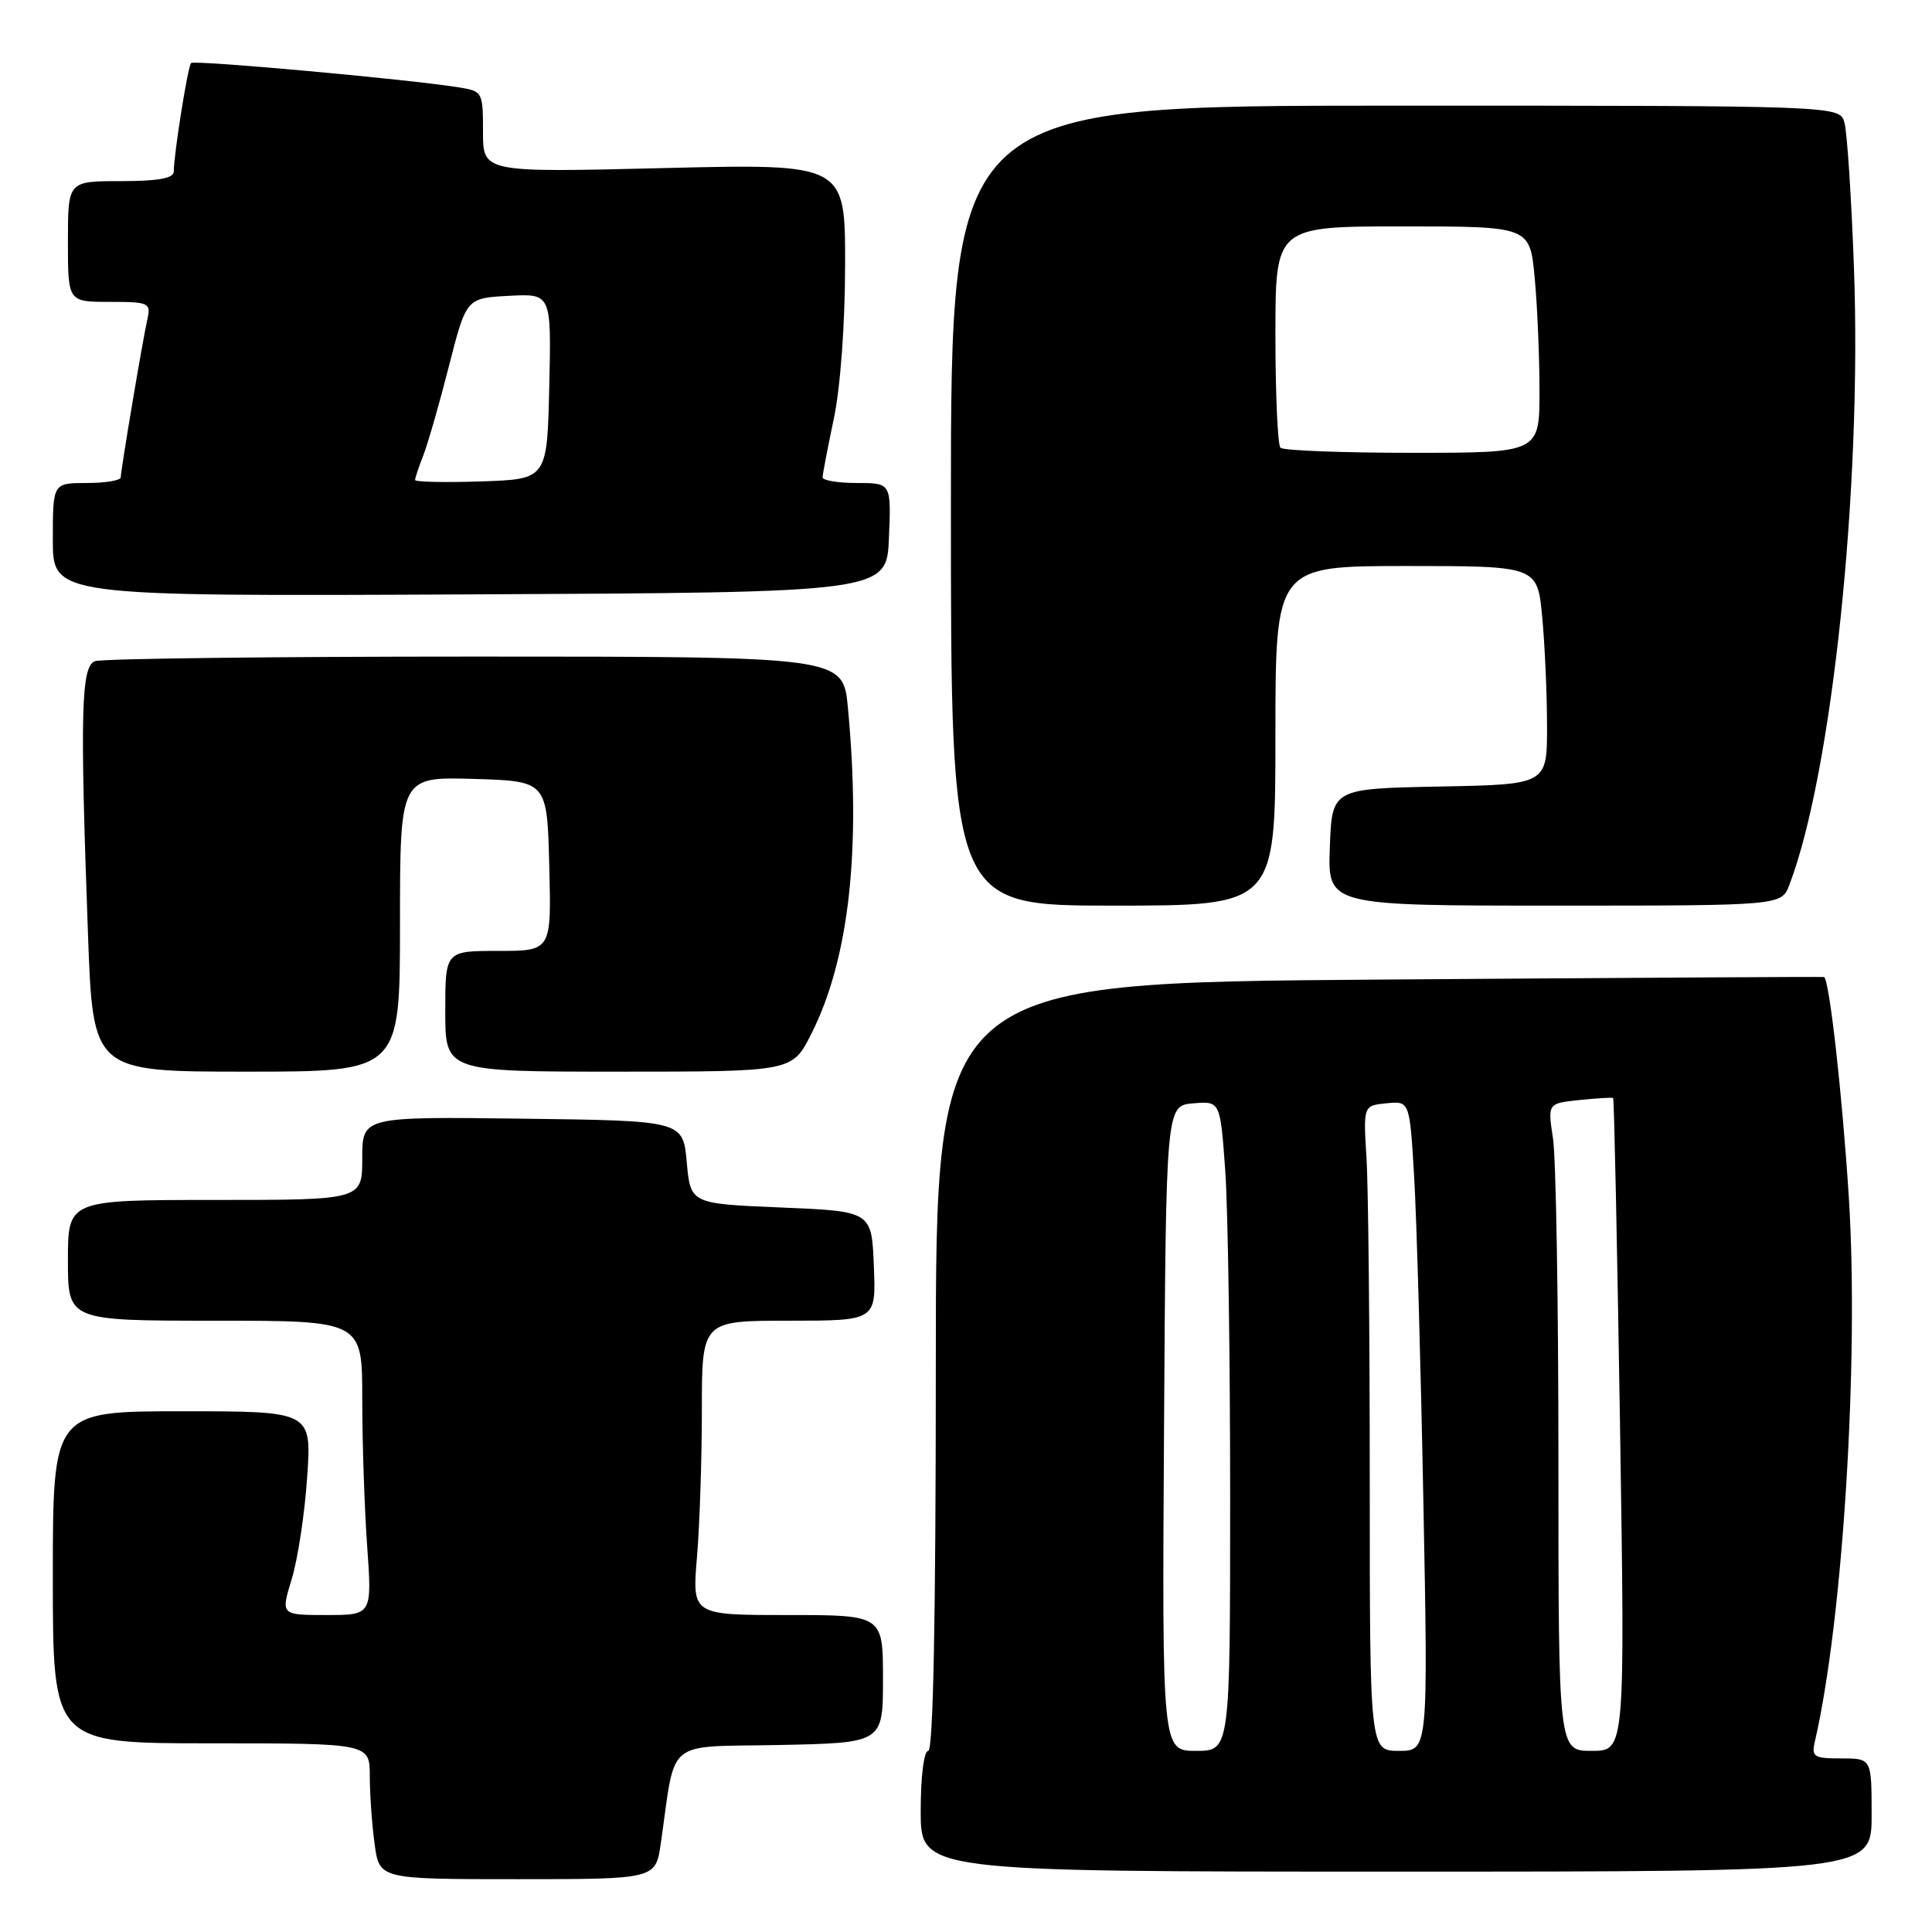 <?xml version="1.0" encoding="UTF-8" standalone="no"?>
<!DOCTYPE svg PUBLIC "-//W3C//DTD SVG 1.1//EN" "http://www.w3.org/Graphics/SVG/1.1/DTD/svg11.dtd" >
<svg xmlns="http://www.w3.org/2000/svg" xmlns:xlink="http://www.w3.org/1999/xlink" version="1.1" viewBox="0 0 256 256">
 <g >
 <path fill="currentColor"
d=" M 87.56 244.25 C 89.60 230.13 87.90 231.53 103.28 231.22 C 117.00 230.94 117.00 230.94 117.00 222.47 C 117.00 214.00 117.00 214.00 104.35 214.00 C 91.71 214.00 91.71 214.00 92.35 206.35 C 92.71 202.14 93.00 193.37 93.00 186.85 C 93.00 175.00 93.00 175.00 104.54 175.00 C 116.09 175.00 116.09 175.00 115.79 167.75 C 115.50 160.50 115.50 160.50 103.50 160.00 C 91.50 159.50 91.50 159.50 91.00 154.00 C 90.50 148.50 90.50 148.50 69.25 148.23 C 48.00 147.96 48.00 147.96 48.00 153.48 C 48.00 159.00 48.00 159.00 28.50 159.00 C 9.00 159.00 9.00 159.00 9.00 167.00 C 9.00 175.00 9.00 175.00 28.50 175.00 C 48.00 175.00 48.00 175.00 48.00 185.35 C 48.00 191.04 48.29 199.81 48.65 204.85 C 49.30 214.00 49.30 214.00 43.25 214.00 C 37.20 214.00 37.20 214.00 38.65 209.25 C 39.45 206.64 40.38 200.56 40.70 195.75 C 41.30 187.00 41.30 187.00 24.15 187.00 C 7.00 187.00 7.00 187.00 7.00 209.00 C 7.00 231.00 7.00 231.00 28.00 231.00 C 49.00 231.00 49.00 231.00 49.00 235.36 C 49.00 237.76 49.29 241.81 49.64 244.36 C 50.27 249.00 50.27 249.00 68.57 249.00 C 86.88 249.00 86.88 249.00 87.56 244.25 Z  M 248.00 240.50 C 248.00 233.00 248.00 233.00 243.98 233.00 C 240.33 233.00 240.01 232.80 240.48 230.75 C 244.19 214.78 246.34 180.20 244.98 158.67 C 244.11 145.01 242.40 129.80 241.70 129.46 C 241.59 129.41 215.06 129.56 182.75 129.80 C 124.00 130.23 124.00 130.23 124.00 181.11 C 124.00 214.37 123.65 232.00 123.00 232.00 C 122.42 232.00 122.00 235.33 122.00 240.00 C 122.00 248.00 122.00 248.00 185.00 248.00 C 248.00 248.00 248.00 248.00 248.00 240.50 Z  M 53.00 122.46 C 53.00 102.93 53.00 102.93 62.75 103.21 C 72.50 103.50 72.50 103.50 72.78 114.75 C 73.07 126.00 73.07 126.00 66.03 126.00 C 59.00 126.00 59.00 126.00 59.00 134.00 C 59.00 142.00 59.00 142.00 81.98 142.00 C 104.97 142.00 104.97 142.00 107.49 137.02 C 112.50 127.13 114.13 112.61 112.35 93.75 C 111.71 87.00 111.71 87.00 62.94 87.00 C 36.11 87.00 13.45 87.27 12.58 87.61 C 10.74 88.31 10.59 94.37 11.66 123.84 C 12.32 142.00 12.32 142.00 32.66 142.00 C 53.00 142.00 53.00 142.00 53.00 122.46 Z  M 169.00 97.50 C 169.00 75.00 169.00 75.00 186.36 75.00 C 203.71 75.00 203.71 75.00 204.35 81.75 C 204.70 85.46 204.99 91.98 204.99 96.22 C 205.00 103.95 205.00 103.95 190.75 104.22 C 176.50 104.50 176.50 104.50 176.21 112.25 C 175.92 120.00 175.92 120.00 205.98 120.00 C 236.05 120.00 236.05 120.00 237.10 117.25 C 242.77 102.39 246.72 64.64 245.66 35.50 C 245.32 26.15 244.75 17.49 244.40 16.25 C 243.77 14.00 243.77 14.00 184.88 14.00 C 126.00 14.00 126.00 14.00 126.00 67.00 C 126.00 120.00 126.00 120.00 147.50 120.00 C 169.00 120.00 169.00 120.00 169.00 97.50 Z  M 117.79 71.25 C 118.09 64.00 118.09 64.00 113.54 64.00 C 111.04 64.00 109.00 63.66 109.00 63.25 C 109.00 62.84 109.67 59.35 110.48 55.50 C 111.36 51.34 111.97 43.06 111.98 35.09 C 112.00 21.69 112.00 21.69 88.00 22.27 C 64.00 22.86 64.00 22.86 64.00 17.48 C 64.00 12.17 63.95 12.08 60.75 11.57 C 54.21 10.51 25.74 7.93 25.32 8.35 C 24.89 8.78 23.06 20.25 23.02 22.75 C 23.01 23.63 20.92 24.00 16.00 24.00 C 9.00 24.00 9.00 24.00 9.00 32.00 C 9.00 40.00 9.00 40.00 14.52 40.00 C 19.72 40.00 20.01 40.13 19.54 42.25 C 18.88 45.17 16.01 62.27 16.00 63.25 C 16.00 63.66 13.98 64.00 11.50 64.00 C 7.00 64.00 7.00 64.00 7.00 71.51 C 7.00 79.02 7.00 79.02 62.25 78.76 C 117.50 78.50 117.50 78.50 117.79 71.25 Z  M 154.24 189.25 C 154.50 146.50 154.50 146.50 158.10 146.20 C 161.69 145.90 161.69 145.90 162.35 155.10 C 162.71 160.17 163.00 179.54 163.00 198.15 C 163.00 232.00 163.00 232.00 158.49 232.00 C 153.98 232.00 153.98 232.00 154.24 189.25 Z  M 181.50 196.25 C 181.50 176.59 181.31 157.35 181.07 153.50 C 180.64 146.50 180.64 146.50 183.71 146.19 C 186.78 145.89 186.78 145.89 187.37 155.69 C 187.70 161.09 188.25 180.46 188.60 198.75 C 189.24 232.00 189.24 232.00 185.37 232.00 C 181.50 232.00 181.50 232.00 181.50 196.25 Z  M 206.50 193.75 C 206.50 172.71 206.18 153.41 205.78 150.85 C 205.07 146.20 205.07 146.20 209.28 145.76 C 211.60 145.52 213.61 145.40 213.75 145.49 C 213.88 145.58 214.29 165.09 214.66 188.83 C 215.33 232.00 215.33 232.00 210.91 232.00 C 206.50 232.00 206.50 232.00 206.50 193.75 Z  M 169.67 59.33 C 169.30 58.97 169.00 52.22 169.00 44.33 C 169.00 30.00 169.00 30.00 185.86 30.00 C 202.71 30.00 202.71 30.00 203.35 36.75 C 203.70 40.46 203.99 47.21 203.99 51.75 C 204.00 60.00 204.00 60.00 187.17 60.00 C 177.91 60.00 170.03 59.70 169.67 59.33 Z  M 55.00 63.60 C 55.00 63.34 55.49 61.86 56.10 60.32 C 56.70 58.77 58.23 53.45 59.49 48.50 C 61.79 39.50 61.79 39.50 67.43 39.20 C 73.06 38.90 73.06 38.90 72.78 51.20 C 72.50 63.50 72.50 63.50 63.75 63.79 C 58.94 63.95 55.00 63.86 55.00 63.60 Z "/>
</g>
</svg>